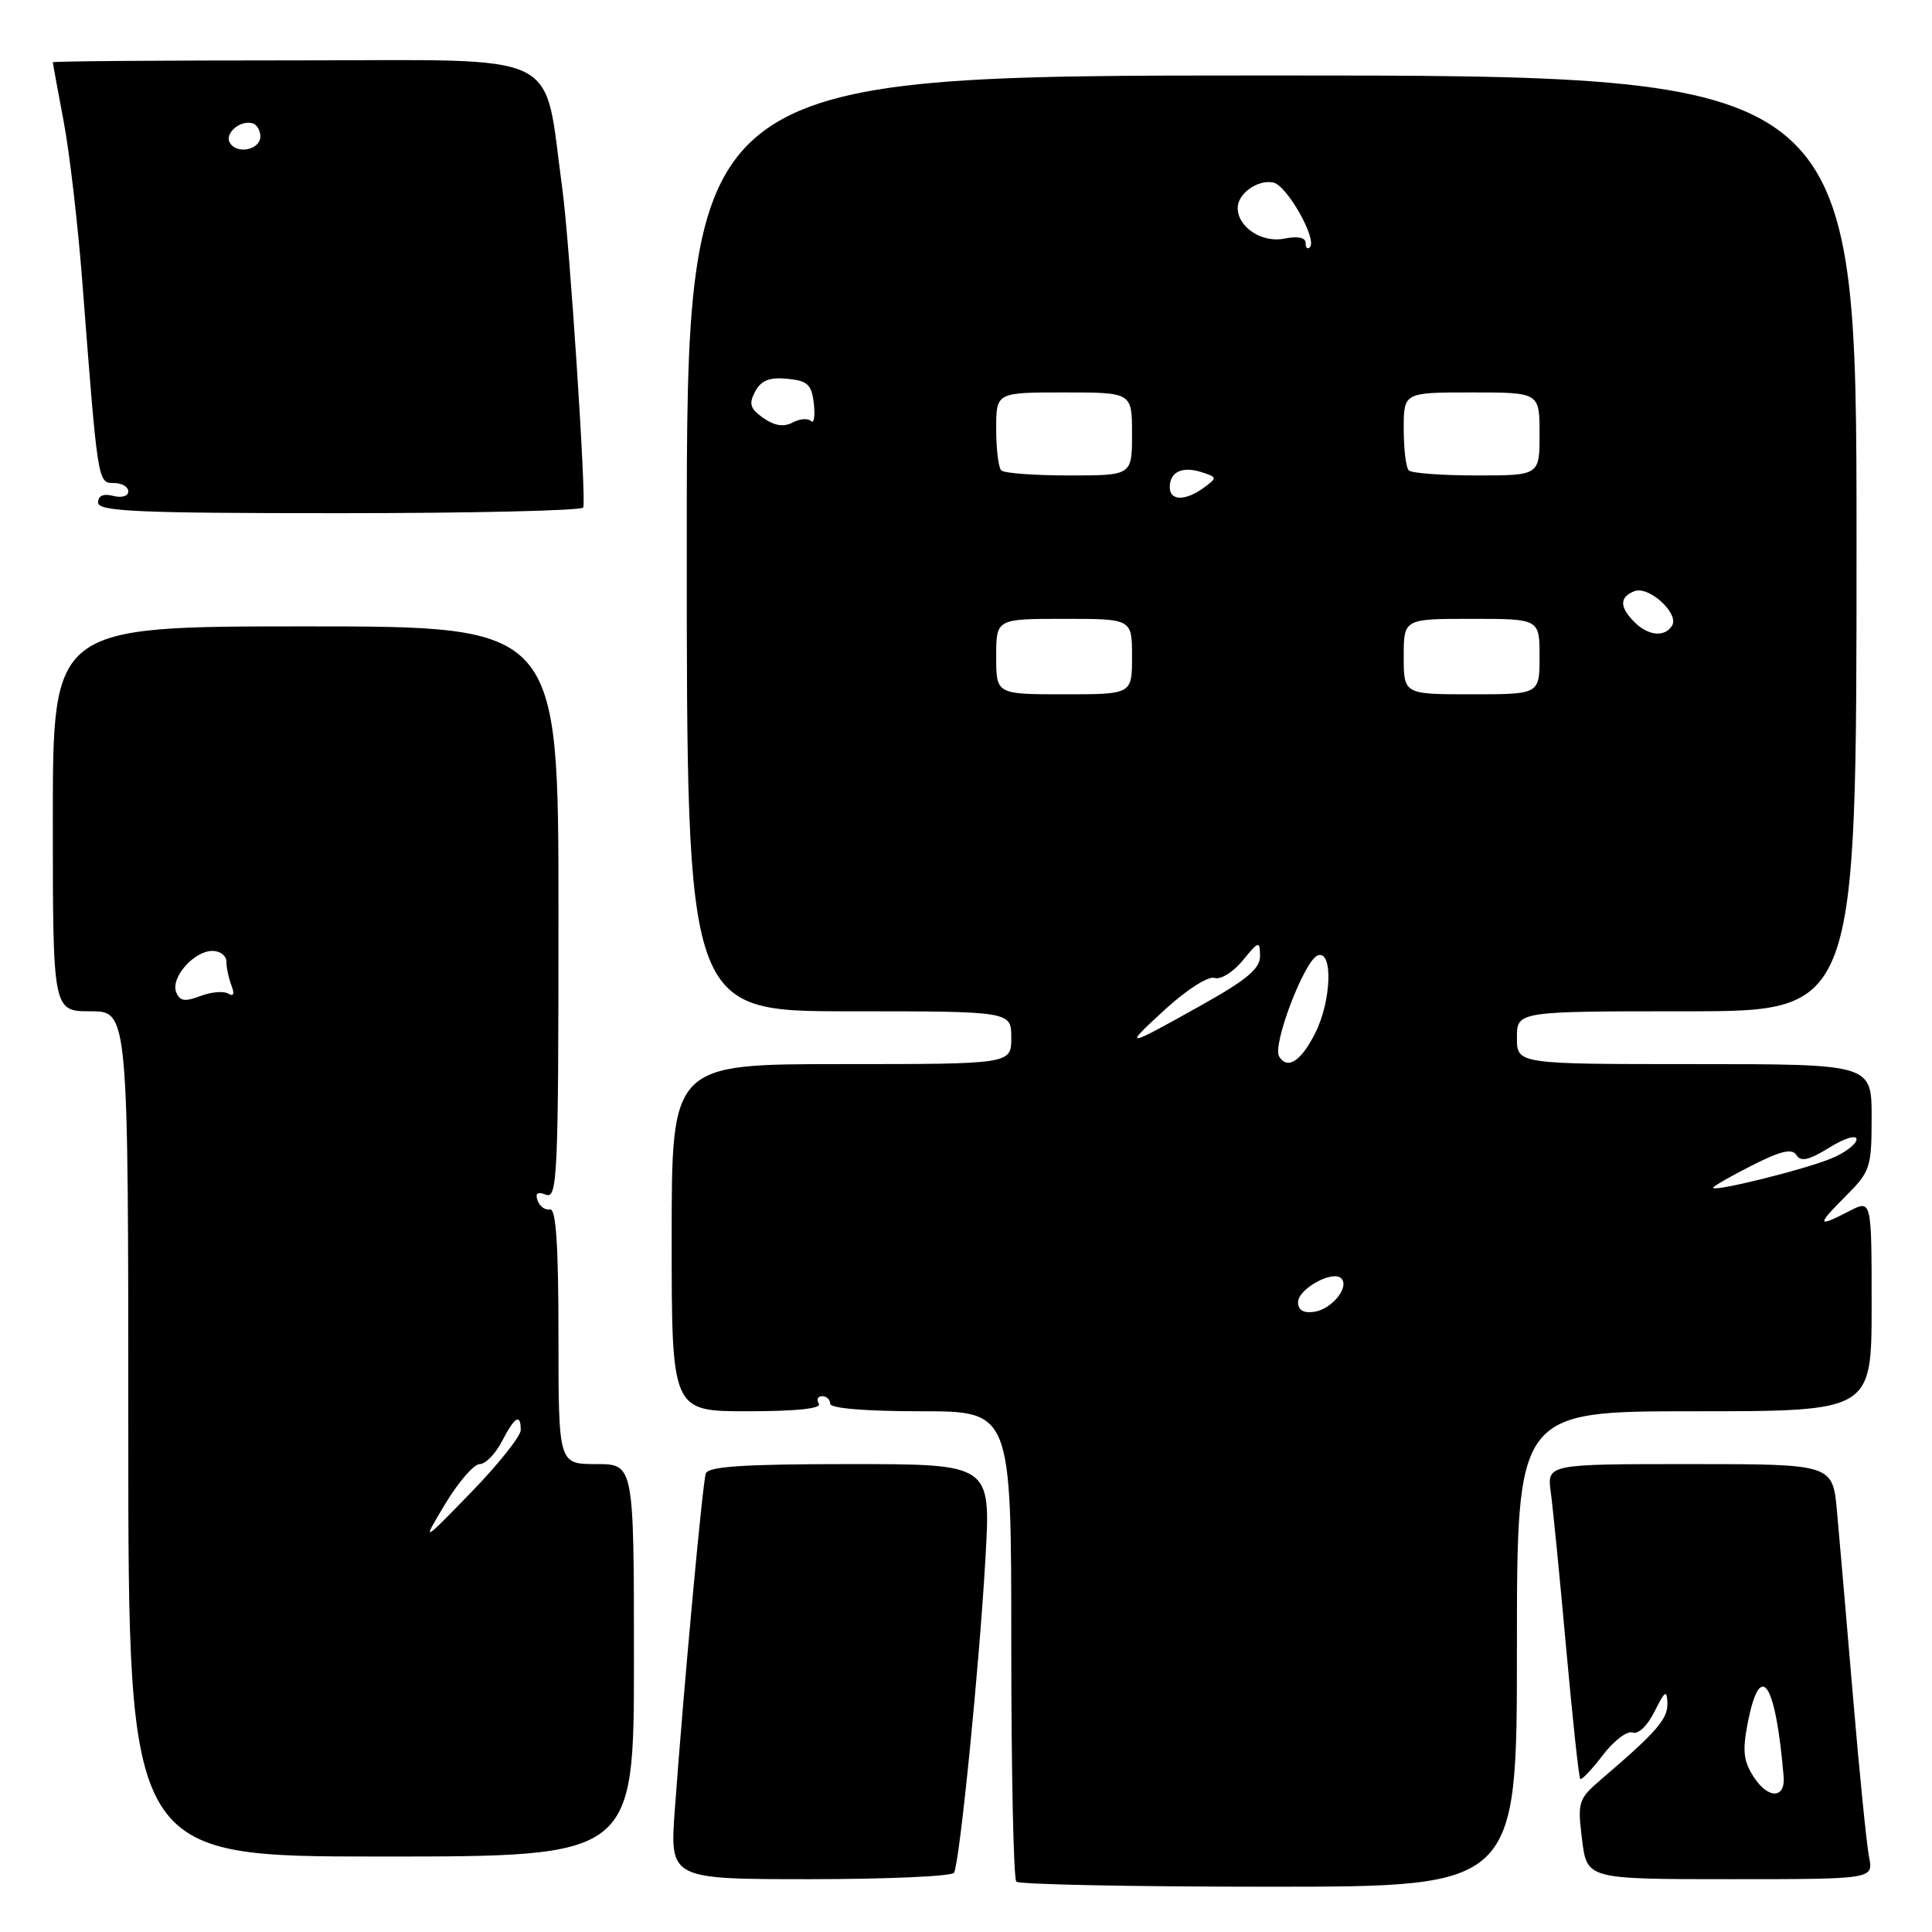<?xml version="1.0" encoding="UTF-8" standalone="no"?>
<!DOCTYPE svg PUBLIC "-//W3C//DTD SVG 1.1//EN" "http://www.w3.org/Graphics/SVG/1.1/DTD/svg11.dtd" >
<svg xmlns="http://www.w3.org/2000/svg" xmlns:xlink="http://www.w3.org/1999/xlink" version="1.1" viewBox="0 0 256 256">
 <g >
 <path fill="currentColor"
d=" M 201.00 218.50 C 201.00 187.00 201.00 187.00 224.50 187.00 C 248.00 187.00 248.00 187.00 248.00 172.97 C 248.00 158.95 248.00 158.95 245.05 160.47 C 240.75 162.70 240.67 162.40 244.53 158.53 C 247.83 155.23 248.00 154.73 248.00 148.03 C 248.00 141.00 248.00 141.00 224.50 141.00 C 201.00 141.00 201.00 141.00 201.00 137.50 C 201.00 134.00 201.00 134.00 223.50 134.00 C 246.00 134.00 246.00 134.00 246.00 72.00 C 246.00 10.00 246.00 10.00 168.50 10.00 C 91.00 10.00 91.00 10.00 91.00 72.00 C 91.00 134.00 91.00 134.00 112.50 134.00 C 134.00 134.00 134.00 134.00 134.00 137.50 C 134.00 141.00 134.00 141.00 111.50 141.00 C 89.00 141.00 89.00 141.00 89.00 164.00 C 89.00 187.00 89.00 187.00 99.06 187.00 C 105.51 187.00 108.90 186.64 108.50 186.00 C 108.16 185.45 108.36 185.00 108.94 185.00 C 109.52 185.00 110.00 185.45 110.00 186.00 C 110.00 186.61 114.67 187.00 122.00 187.00 C 134.00 187.00 134.00 187.00 134.00 217.83 C 134.00 234.79 134.30 248.97 134.67 249.33 C 135.03 249.70 150.11 250.00 168.17 250.00 C 201.00 250.00 201.00 250.00 201.00 218.50 Z  M 126.41 248.15 C 127.15 246.94 129.78 220.68 130.59 206.25 C 131.28 194.00 131.28 194.00 112.61 194.00 C 98.56 194.00 93.83 194.31 93.52 195.25 C 93.09 196.53 90.62 223.28 89.42 239.75 C 88.74 249.00 88.74 249.00 107.31 249.00 C 117.53 249.00 126.12 248.62 126.41 248.15 Z  M 247.66 246.07 C 247.34 244.46 246.38 234.89 245.53 224.82 C 244.68 214.74 243.72 203.69 243.41 200.25 C 242.84 194.00 242.84 194.00 223.91 194.00 C 204.98 194.00 204.98 194.00 205.49 197.75 C 205.77 199.81 206.69 209.13 207.53 218.45 C 208.37 227.77 209.21 235.54 209.39 235.72 C 209.57 235.91 210.92 234.48 212.38 232.57 C 213.84 230.65 215.62 229.30 216.32 229.57 C 217.06 229.85 218.30 228.67 219.24 226.78 C 220.61 224.02 220.88 223.85 220.94 225.69 C 221.00 227.78 219.52 229.48 212.24 235.71 C 209.12 238.38 209.01 238.72 209.63 243.75 C 210.28 249.00 210.28 249.00 229.26 249.00 C 248.25 249.00 248.25 249.00 247.66 246.07 Z  M 84.00 220.00 C 84.00 194.00 84.00 194.00 79.00 194.00 C 74.00 194.00 74.00 194.00 74.00 177.00 C 74.00 164.93 73.67 160.07 72.87 160.25 C 72.26 160.39 71.52 159.87 71.24 159.09 C 70.88 158.11 71.23 157.87 72.36 158.31 C 73.86 158.88 74.00 155.71 74.00 120.97 C 74.00 83.00 74.00 83.00 40.50 83.00 C 7.00 83.00 7.00 83.00 7.00 108.50 C 7.00 134.00 7.00 134.00 12.00 134.00 C 17.00 134.00 17.00 134.00 17.00 190.00 C 17.00 246.00 17.00 246.00 50.50 246.00 C 84.00 246.00 84.00 246.00 84.00 220.00 Z  M 77.28 67.25 C 77.73 66.41 75.46 31.95 74.51 25.00 C 71.94 6.37 75.30 8.00 39.40 8.00 C 21.58 8.00 7.00 8.11 7.00 8.25 C 7.00 8.39 7.64 11.88 8.42 16.00 C 9.21 20.12 10.33 29.80 10.92 37.50 C 12.96 64.08 12.95 64.00 15.08 64.00 C 16.14 64.00 17.00 64.50 17.00 65.12 C 17.00 65.74 16.12 66.00 15.00 65.71 C 13.70 65.37 13.00 65.68 13.00 66.59 C 13.00 67.77 18.16 68.00 44.94 68.00 C 62.51 68.00 77.06 67.66 77.28 67.25 Z  M 172.00 172.55 C 172.00 170.79 176.59 168.26 177.72 169.39 C 178.86 170.53 176.49 173.47 174.15 173.82 C 172.72 174.03 172.00 173.61 172.00 172.55 Z  M 227.00 157.38 C 227.00 157.19 229.31 155.86 232.14 154.43 C 235.99 152.48 237.47 152.14 238.04 153.06 C 238.61 153.98 239.70 153.73 242.40 152.06 C 244.44 150.80 246.00 150.33 246.00 150.97 C 246.00 151.59 244.51 152.73 242.68 153.49 C 239.17 154.96 227.00 157.98 227.00 157.38 Z  M 169.49 139.99 C 168.56 138.48 172.83 127.28 174.60 126.60 C 176.66 125.81 176.43 132.65 174.25 136.94 C 172.37 140.64 170.60 141.78 169.49 139.99 Z  M 154.50 133.65 C 157.29 131.11 160.13 129.30 160.93 129.58 C 161.72 129.85 163.39 128.83 164.65 127.29 C 166.80 124.66 166.93 124.62 166.96 126.66 C 166.99 128.33 165.24 129.81 159.25 133.16 C 148.93 138.94 148.69 138.96 154.50 133.65 Z  M 132.00 87.00 C 132.00 82.00 132.00 82.00 141.00 82.00 C 150.00 82.00 150.00 82.00 150.00 87.00 C 150.00 92.00 150.00 92.00 141.00 92.00 C 132.00 92.00 132.00 92.00 132.00 87.00 Z  M 186.00 87.00 C 186.00 82.00 186.00 82.00 195.00 82.00 C 204.00 82.00 204.00 82.00 204.00 87.00 C 204.00 92.00 204.00 92.00 195.00 92.00 C 186.00 92.00 186.00 92.00 186.00 87.00 Z  M 216.57 82.43 C 214.57 80.43 214.58 79.10 216.58 78.33 C 218.49 77.60 222.54 81.31 221.56 82.90 C 220.59 84.47 218.40 84.26 216.57 82.43 Z  M 155.00 64.56 C 155.00 62.53 156.64 61.75 159.20 62.56 C 161.30 63.23 161.31 63.30 159.50 64.63 C 157.06 66.41 155.00 66.38 155.00 64.56 Z  M 132.67 62.33 C 132.30 61.97 132.00 59.49 132.00 56.83 C 132.00 52.00 132.00 52.00 141.00 52.00 C 150.00 52.00 150.00 52.00 150.00 57.50 C 150.00 63.00 150.00 63.00 141.67 63.00 C 137.08 63.00 133.03 62.70 132.67 62.33 Z  M 186.67 62.33 C 186.30 61.97 186.00 59.49 186.00 56.83 C 186.00 52.00 186.00 52.00 195.00 52.00 C 204.00 52.00 204.00 52.00 204.00 57.50 C 204.00 63.00 204.00 63.00 195.67 63.00 C 191.08 63.00 187.03 62.70 186.67 62.33 Z  M 101.15 55.39 C 99.39 54.16 99.19 53.51 100.06 51.88 C 100.86 50.40 101.96 49.96 104.32 50.19 C 107.03 50.45 107.55 50.95 107.84 53.50 C 108.02 55.15 107.85 56.18 107.46 55.79 C 107.06 55.39 105.97 55.48 105.02 55.99 C 103.85 56.61 102.62 56.42 101.15 55.39 Z  M 173.00 32.19 C 173.00 31.47 171.95 31.26 170.16 31.62 C 167.20 32.21 164.00 30.10 164.00 27.55 C 164.00 25.66 166.62 23.78 168.70 24.18 C 170.52 24.53 174.59 31.74 173.56 32.77 C 173.25 33.08 173.00 32.82 173.00 32.19 Z  M 232.41 235.50 C 231.01 233.37 230.86 232.01 231.59 228.26 C 233.26 219.79 235.28 222.84 236.34 235.40 C 236.59 238.35 234.31 238.41 232.41 235.50 Z  M 59.01 199.25 C 60.75 196.36 62.80 194.00 63.56 194.00 C 64.32 194.00 65.65 192.65 66.50 191.00 C 68.21 187.70 69.00 187.22 69.00 189.49 C 69.00 190.30 66.04 194.02 62.43 197.74 C 55.86 204.50 55.86 204.50 59.01 199.25 Z  M 23.34 131.45 C 22.60 129.52 25.71 126.00 28.15 126.00 C 29.17 126.00 30.00 126.64 30.00 127.42 C 30.00 128.20 30.30 129.62 30.67 130.58 C 31.10 131.71 30.96 132.09 30.25 131.66 C 29.66 131.29 27.99 131.43 26.55 131.98 C 24.48 132.77 23.81 132.66 23.34 131.45 Z  M 30.47 18.94 C 29.69 17.69 31.86 15.83 33.50 16.35 C 34.05 16.52 34.50 17.30 34.50 18.07 C 34.50 19.84 31.43 20.50 30.47 18.94 Z "/>
</g>
</svg>